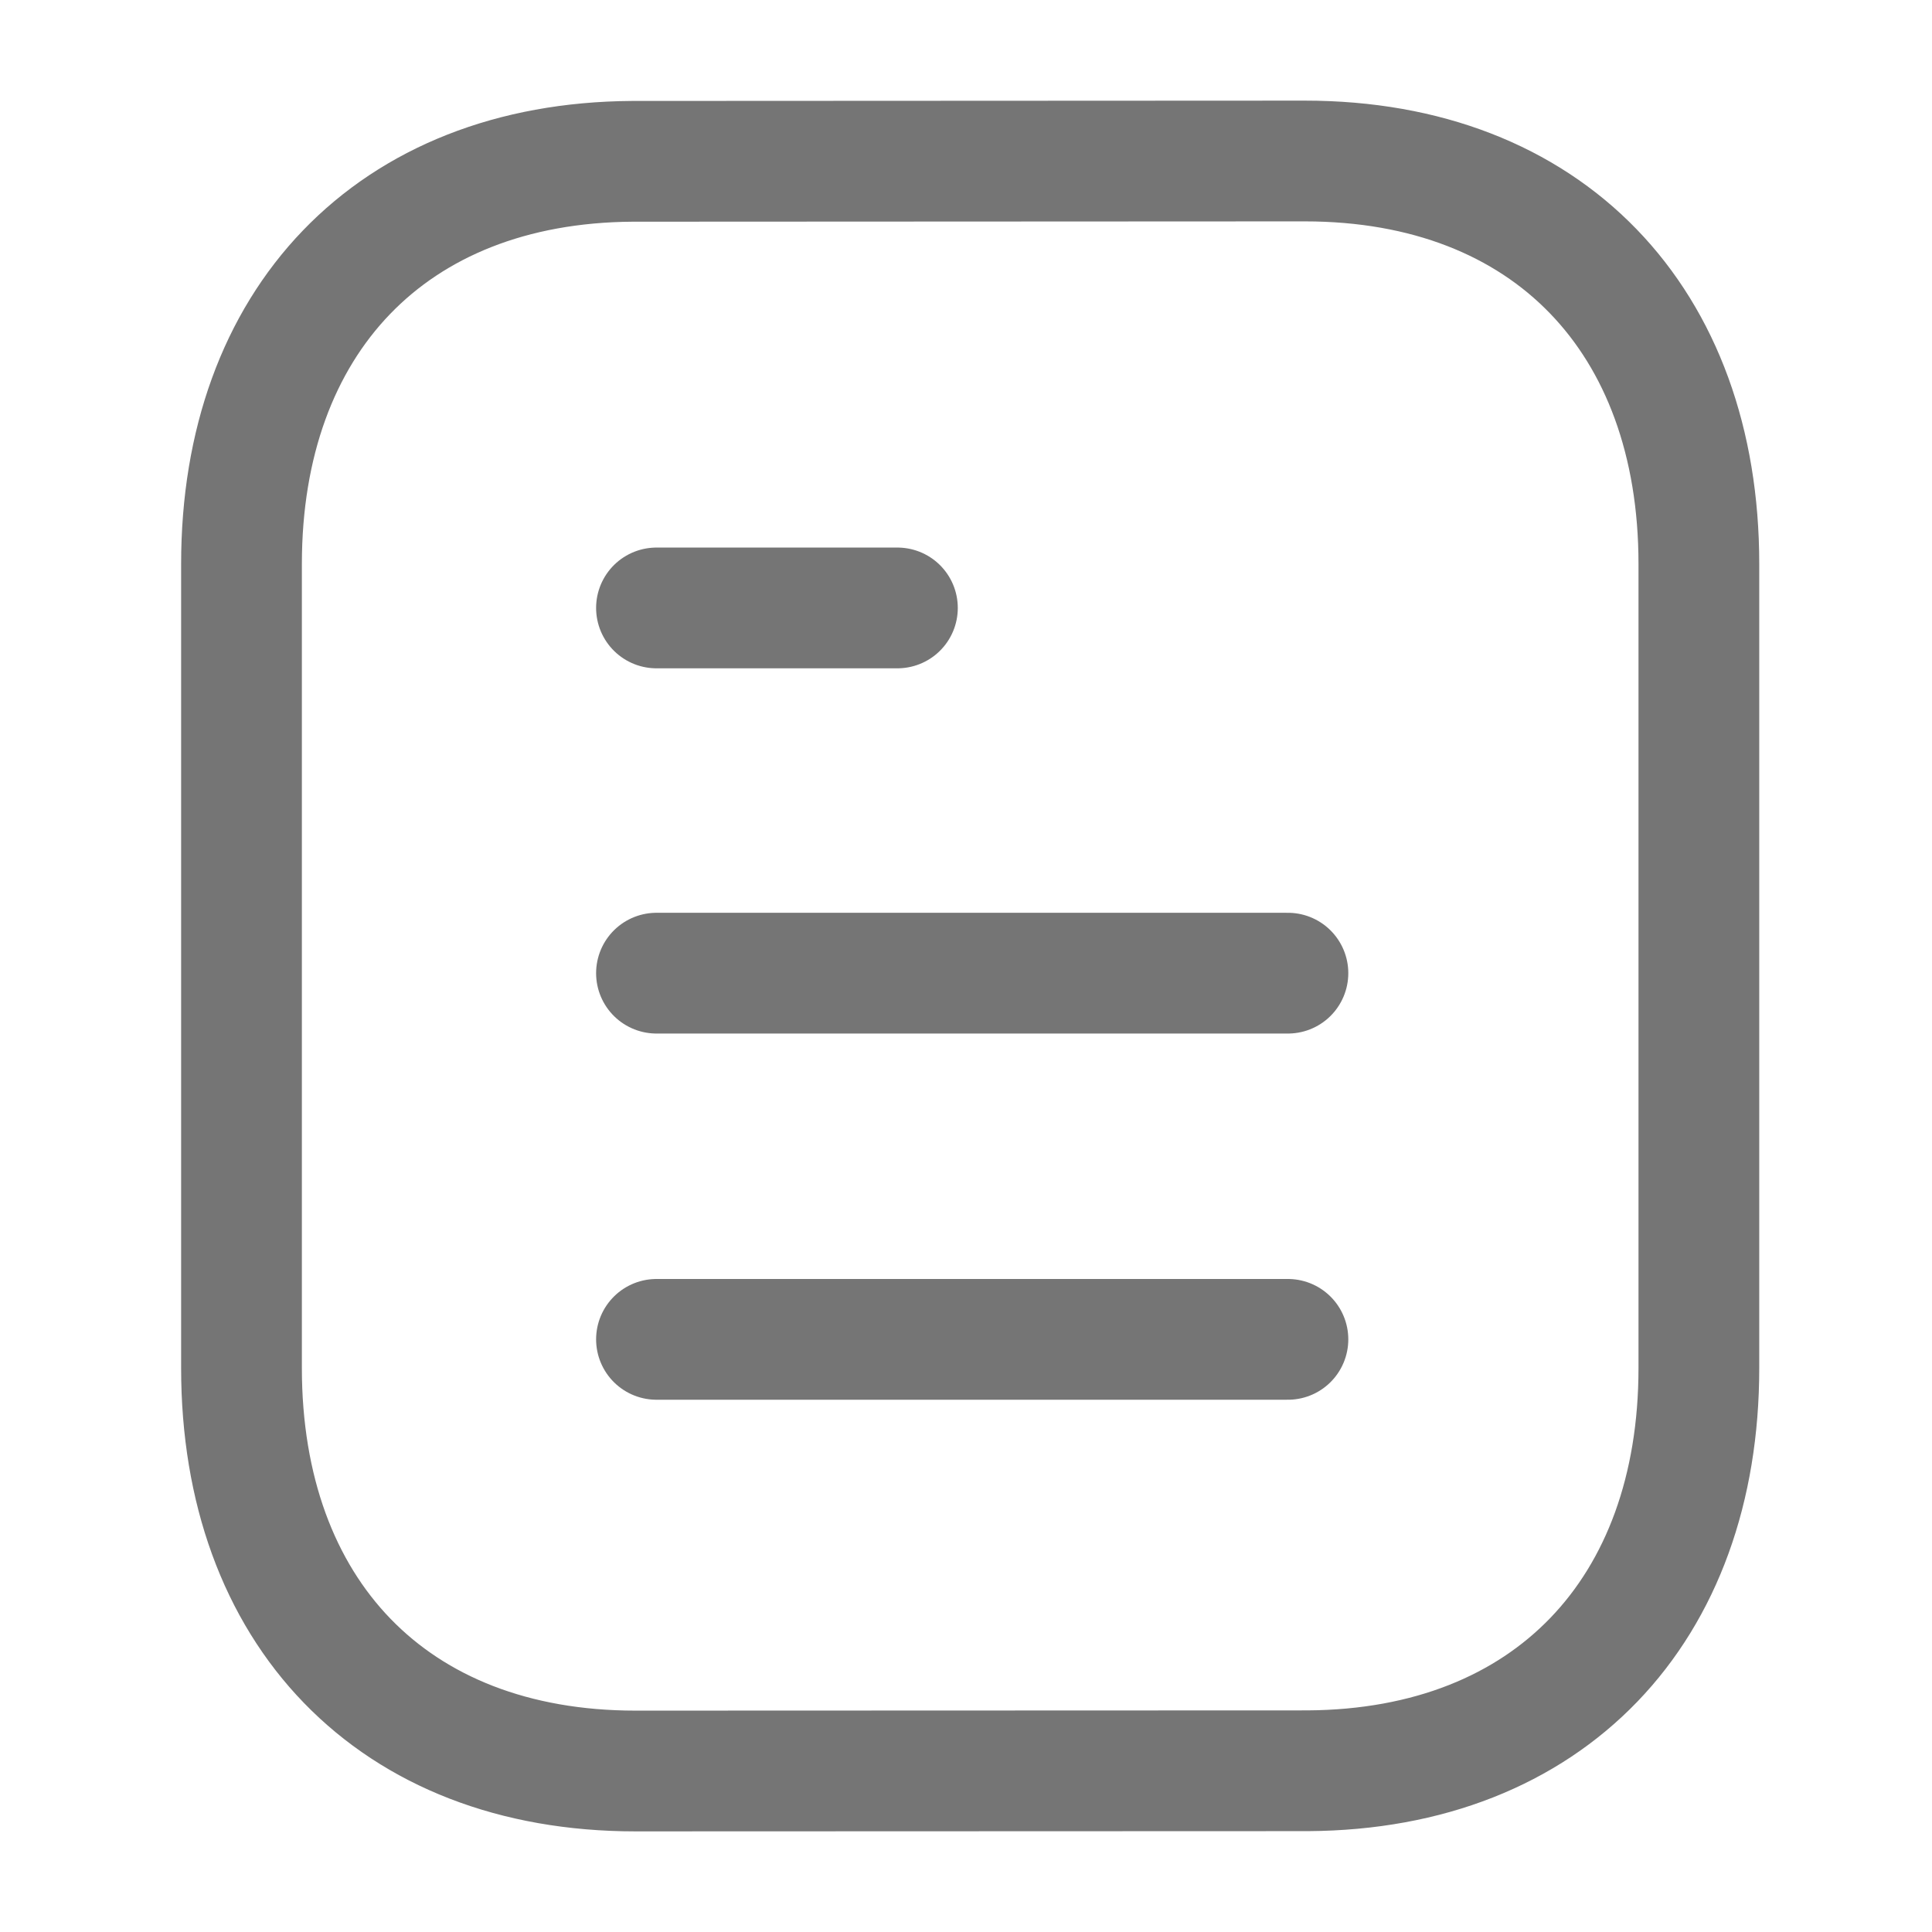 <svg width="24" height="24" viewBox="0 0 24 24" fill="none" xmlns="http://www.w3.org/2000/svg">
<path d="M15.999 16.638H8.155" stroke="#757575" stroke-width="1.5" stroke-linecap="round" stroke-linejoin="round"/>
<path d="M15.999 12.089H8.155" stroke="#757575" stroke-width="1.5" stroke-linecap="round" stroke-linejoin="round"/>
<path d="M11.148 7.552H8.155" stroke="#757575" stroke-width="1.5" stroke-linecap="round" stroke-linejoin="round"/>
<path fill-rule="evenodd" clip-rule="evenodd" d="M16.208 2C16.208 2 7.868 2.004 7.855 2.004C4.857 2.023 3 3.996 3 7.005V16.995C3 20.02 4.871 22 7.895 22C7.895 22 16.234 21.997 16.248 21.997C19.247 21.978 21.104 20.004 21.104 16.995V7.005C21.104 3.98 19.233 2 16.208 2Z" stroke="#757575" stroke-width="1.5" stroke-linecap="round" stroke-linejoin="round"/>
</svg>
